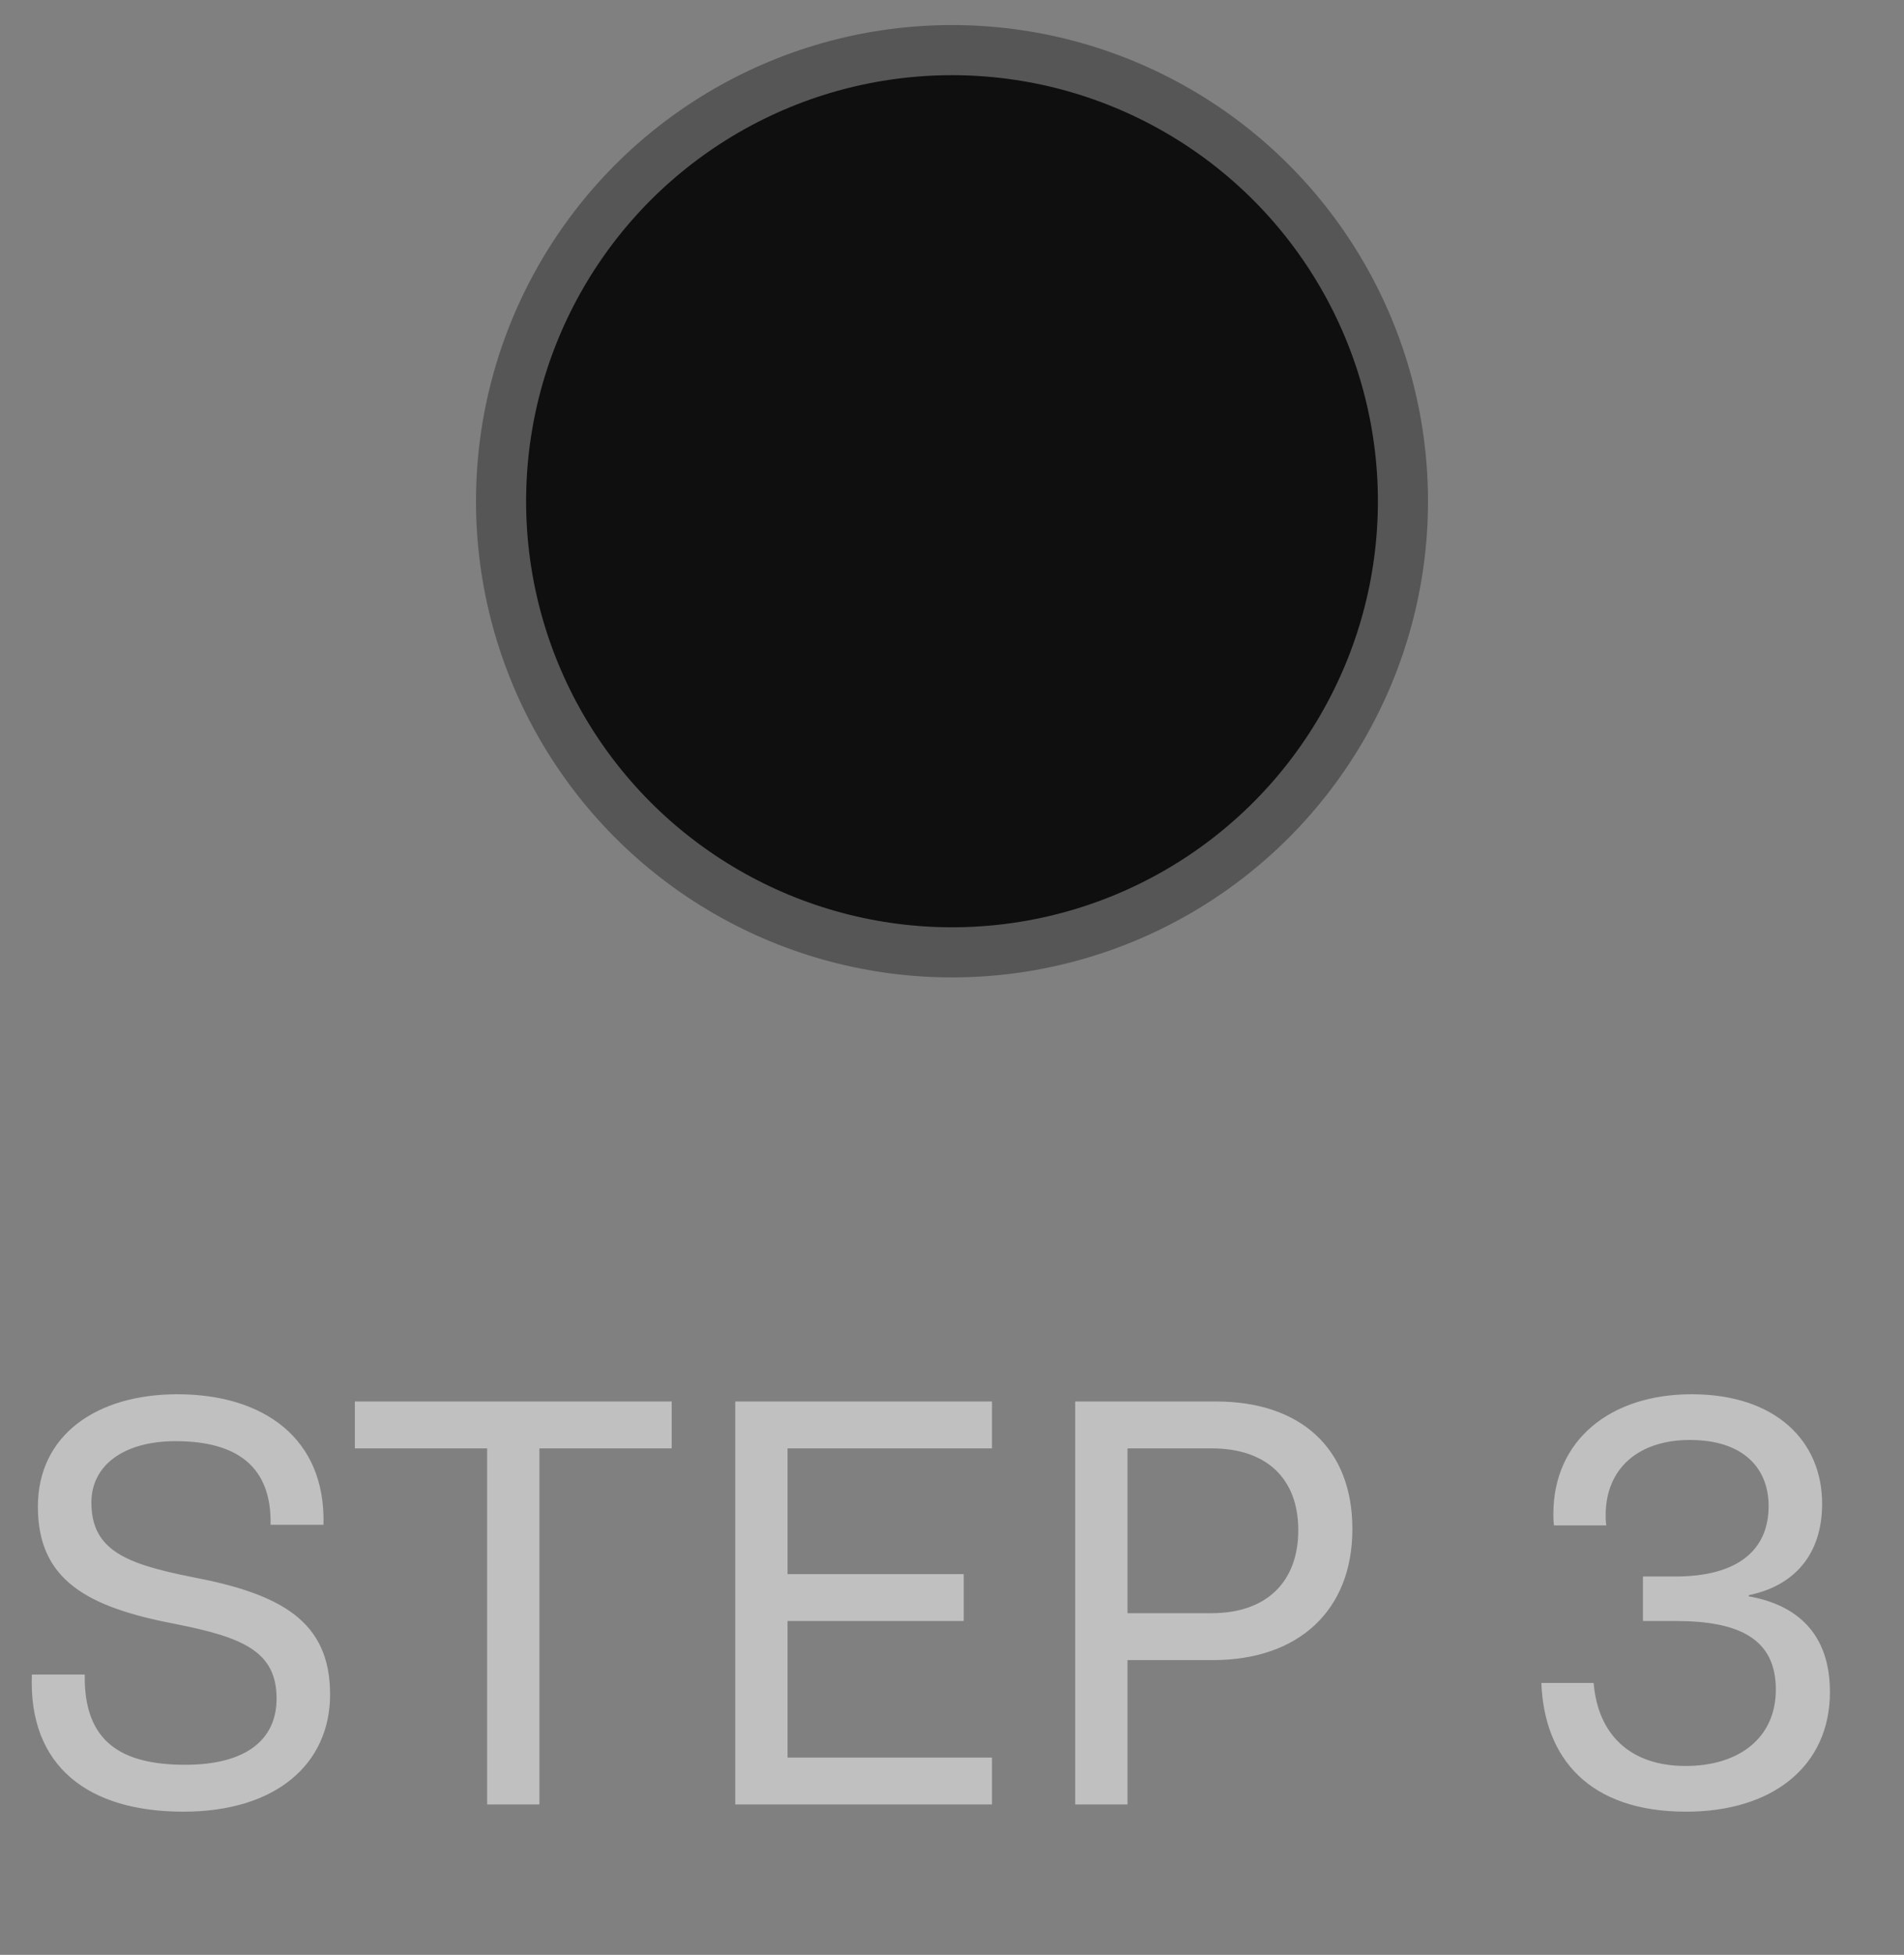 <svg width="38" height="39" viewBox="0 0 38 39" fill="none" xmlns="http://www.w3.org/2000/svg">
<rect x="0" y="0" width="38" height="39" fill="#808080" stroke="none"/>
<path opacity="0.5" d="M0.636 33.408C0.564 35.244 1.764 36.144 3.66 36.144C5.52 36.144 6.588 35.184 6.588 33.804C6.588 32.34 5.604 31.8 3.84 31.464C2.508 31.2 1.824 30.924 1.824 29.976C1.824 29.232 2.472 28.752 3.504 28.752C4.74 28.752 5.424 29.268 5.4 30.42H6.456C6.504 28.692 5.256 27.816 3.54 27.816C1.956 27.816 0.756 28.608 0.756 30.06C0.756 31.524 1.74 32.064 3.504 32.4C4.836 32.664 5.52 32.94 5.52 33.888C5.52 34.692 4.932 35.208 3.696 35.208C2.424 35.208 1.668 34.752 1.692 33.408H0.636ZM9.722 28.896V36H10.766V28.896H13.406V27.96H7.082V28.896H9.722ZM19.798 28.896V27.96H14.674V36H19.798V35.064H15.718V32.34H19.234V31.404H15.718V28.896H19.798ZM21.459 27.96V36H22.503V33.12H24.207C25.911 33.12 26.991 32.136 26.991 30.504C26.991 28.884 25.947 27.96 24.267 27.96H21.459ZM24.183 32.184H22.503V28.896H24.183C25.275 28.896 25.911 29.496 25.911 30.528C25.911 31.56 25.275 32.184 24.183 32.184ZM30.762 33.576C30.822 35.088 31.722 36.144 33.654 36.144C35.382 36.144 36.522 35.232 36.522 33.756C36.522 32.592 35.862 32.016 34.902 31.848V31.824C35.79 31.644 36.366 31.032 36.366 30C36.366 28.752 35.442 27.816 33.762 27.816C32.13 27.816 31.002 28.74 31.002 30.204C31.002 30.276 31.002 30.324 31.014 30.432H32.058C32.046 30.336 32.046 30.288 32.046 30.228C32.046 29.292 32.706 28.728 33.726 28.728C34.782 28.728 35.298 29.28 35.298 30.048C35.298 30.912 34.698 31.452 33.438 31.452H32.79V32.34H33.45C34.734 32.34 35.442 32.712 35.442 33.708C35.442 34.68 34.698 35.232 33.642 35.232C32.526 35.232 31.89 34.596 31.806 33.576H30.762Z" fill="white"/>
<circle cx="19" cy="10" r="9" fill="#0F0F0F" stroke="#565656"/>
</svg>
